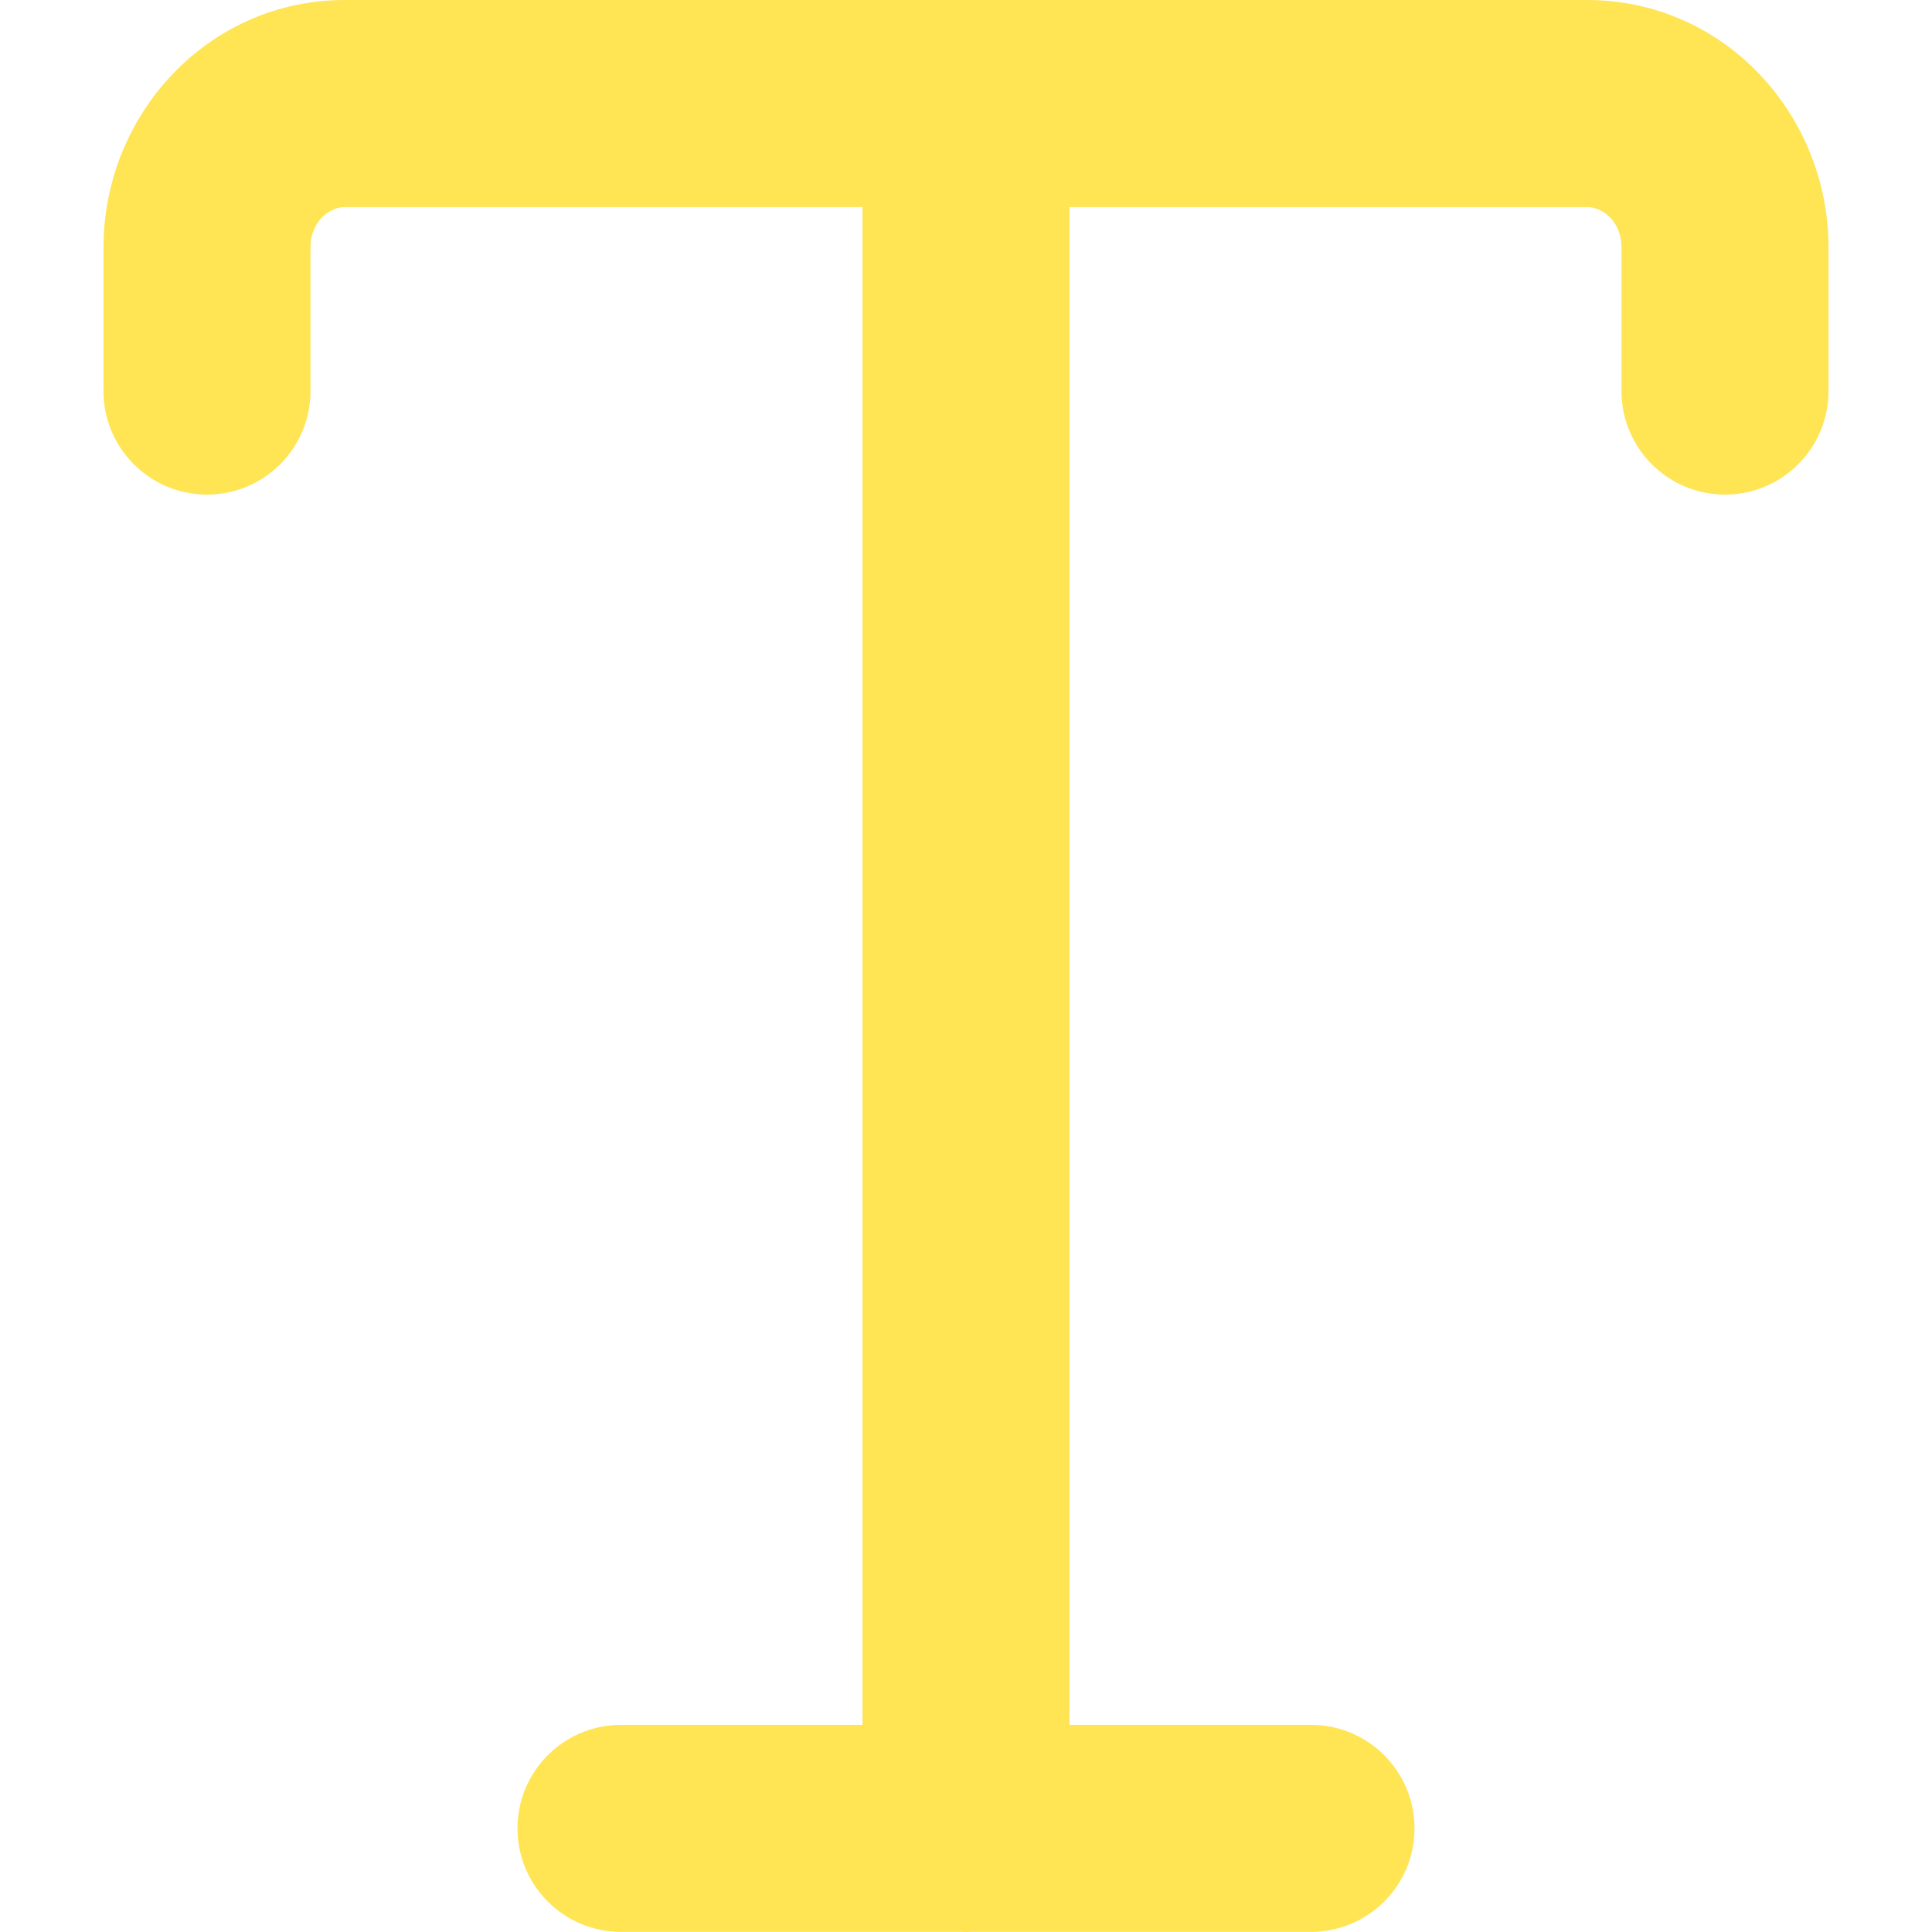 <svg width="14" height="14" viewBox="0 0 14 14" fill="none" xmlns="http://www.w3.org/2000/svg">
<g clip-path="url(#clip0_1222_12548)">
<path fill-rule="evenodd" clip-rule="evenodd" d="M2.5 1.5C2.39 1.5 2.25 1.602 2.25 1.792V2.834C2.25 3.248 1.914 3.584 1.5 3.584C1.086 3.584 0.75 3.248 0.75 2.834V1.792C0.75 0.832 1.505 0 2.5 0H7H11.5C12.495 0 13.25 0.832 13.25 1.792V2.834C13.25 3.248 12.914 3.584 12.5 3.584C12.086 3.584 11.75 3.248 11.75 2.834V1.792C11.75 1.602 11.61 1.5 11.5 1.5H7.75V12.499H9.5C9.914 12.499 10.25 12.835 10.25 13.249C10.25 13.664 9.914 13.999 9.5 13.999H7.027C7.018 14 7.009 14 7 14C6.991 14 6.982 14 6.973 13.999H4.5C4.086 13.999 3.75 13.664 3.75 13.249C3.75 12.835 4.086 12.499 4.5 12.499H6.25V1.5H2.5Z" fill="#FFE453"/>
</g>
<defs>
<clipPath id="clip0_1222_12548">
<rect width="14" height="14" fill="white"/>
</clipPath>
</defs>
</svg>
